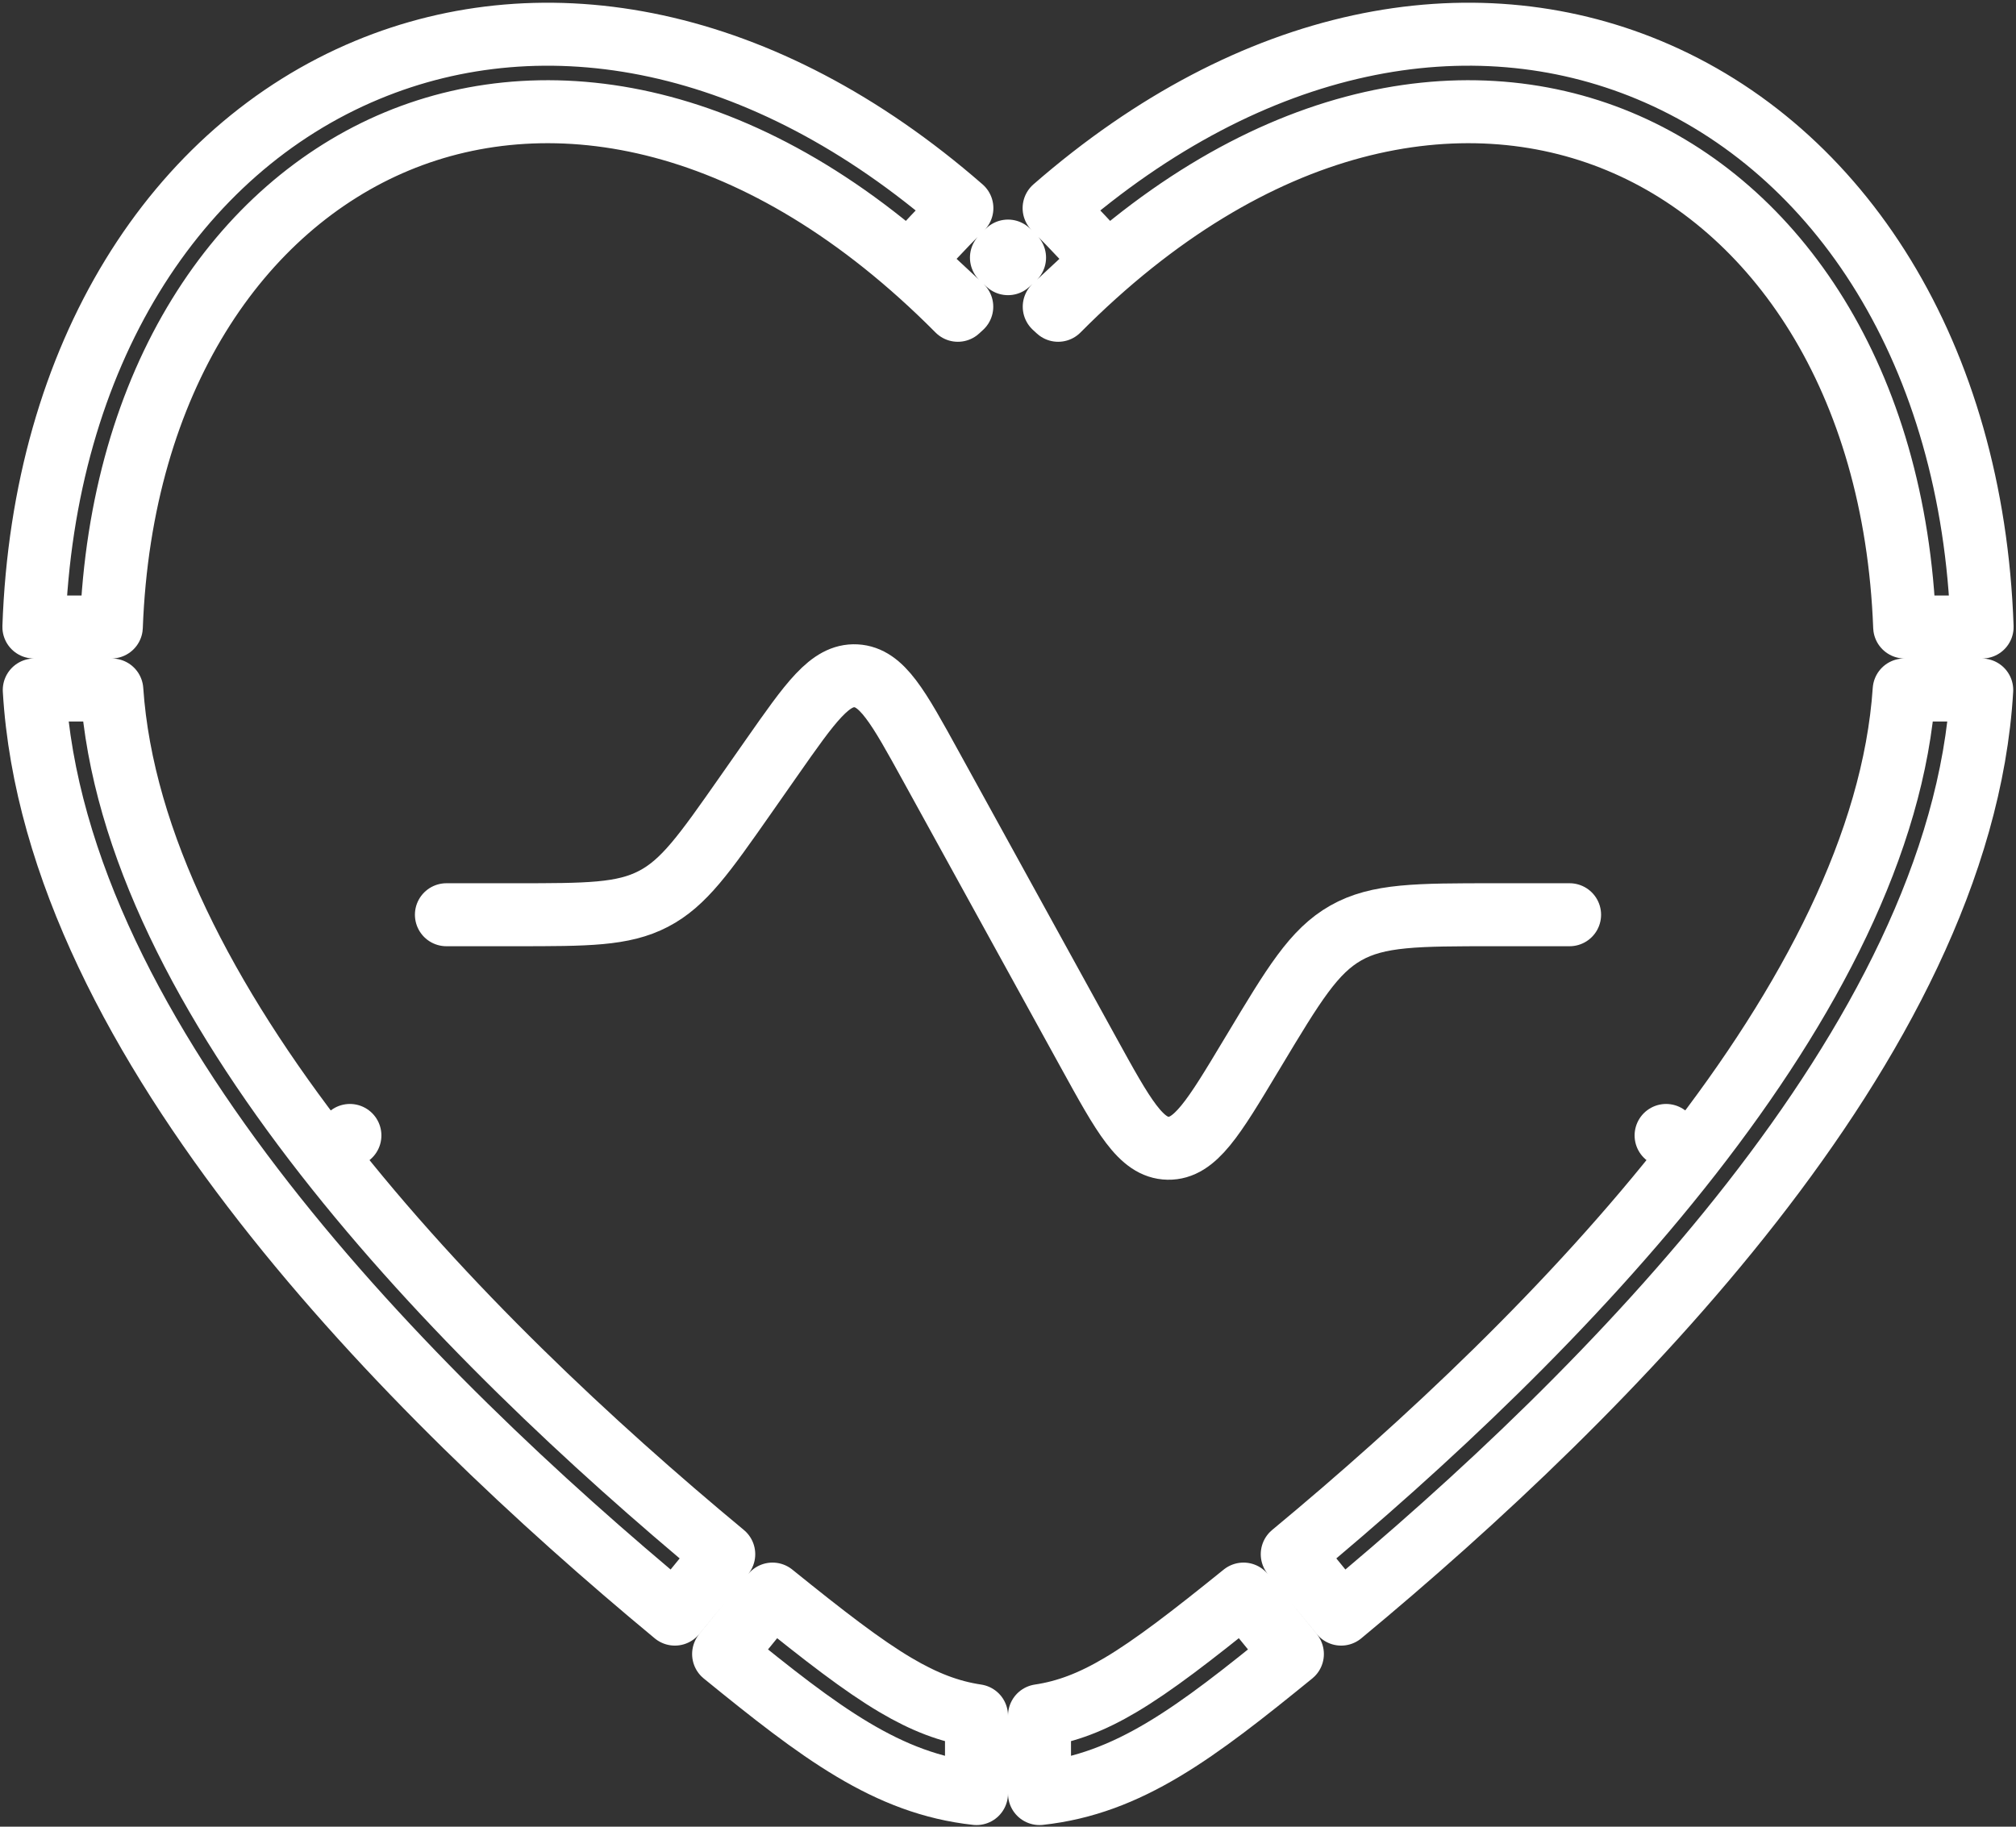 <svg xmlns='http://www.w3.org/2000/svg' width='32' height='29' viewBox='0 0 32 29' fill='none' stroke='#fff' fill-rule='evenodd' stroke-linecap='round' stroke-linejoin='round' stroke-width='1'>
<rect x="0" y="0" width="32" height="29" fill="#333333" stroke="none"/>
<path d='M24.914 14.522H23.723C22.491 14.522 21.874 14.522 21.363 14.811C20.853 15.1 20.535 15.629 19.901 16.685L19.855 16.761C19.265 17.745 18.969 18.238 18.54 18.229C18.11 18.221 17.833 17.718 17.28 16.713L14.773 12.158C14.257 11.22 13.999 10.751 13.587 10.729C13.175 10.707 12.868 11.145 12.254 12.022L11.834 12.622C11.182 13.553 10.856 14.019 10.372 14.27C9.888 14.522 9.32 14.522 8.183 14.522H7.086'/>
<path d='M14.215 26.751C14.671 27.021 15.071 27.174 15.5 27.238V28.474C14.08 28.319 13.014 27.502 11.486 26.259L12.262 25.307C13.086 25.973 13.694 26.443 14.215 26.751ZM16.5 28.474V27.238C16.929 27.174 17.33 27.021 17.785 26.751C18.305 26.443 18.914 25.973 19.738 25.307L20.514 26.259C18.986 27.502 17.92 28.319 16.5 28.474ZM27.808 19.089C25.849 21.598 23.407 23.869 21.288 25.625L20.901 25.151L20.901 25.151L20.512 24.674C22.591 22.95 24.958 20.745 26.84 18.334L26.446 18.026L26.84 18.334C28.721 15.924 30.06 13.381 30.225 10.954H31.456C31.291 13.776 29.76 16.588 27.808 19.089ZM31.462 9.954H30.233C30.084 6.017 28.19 3.279 25.699 2.244L25.699 2.244C23.213 1.21 19.915 1.784 16.796 4.926L16.734 4.869L17.156 4.476L17.523 4.135L17.182 3.769C17.033 3.61 16.883 3.454 16.732 3.304C19.898 0.544 23.35 -0.063 26.171 1.11C29.215 2.376 31.312 5.629 31.462 9.954ZM10.712 25.625C8.593 23.869 6.15 21.598 4.192 19.089C2.24 16.588 0.709 13.776 0.544 10.954H1.775C1.94 13.381 3.279 15.924 5.16 18.334L5.554 18.026L5.16 18.334C7.042 20.745 9.409 22.95 11.488 24.674L11.099 25.151L11.099 25.151L10.712 25.625ZM6.301 2.244C3.81 3.28 1.915 6.017 1.767 9.954H0.538C0.688 5.629 2.785 2.376 5.829 1.111C8.65 -0.063 12.102 0.544 15.268 3.304C15.117 3.454 14.967 3.61 14.818 3.769L14.477 4.135L14.844 4.476L15.266 4.869L15.204 4.926C12.085 1.784 8.787 1.21 6.301 2.244ZM15.896 4.09C15.931 4.055 15.966 4.02 16 3.986C16.035 4.02 16.069 4.055 16.104 4.09L16 4.186L15.896 4.09Z'/>
</svg>
